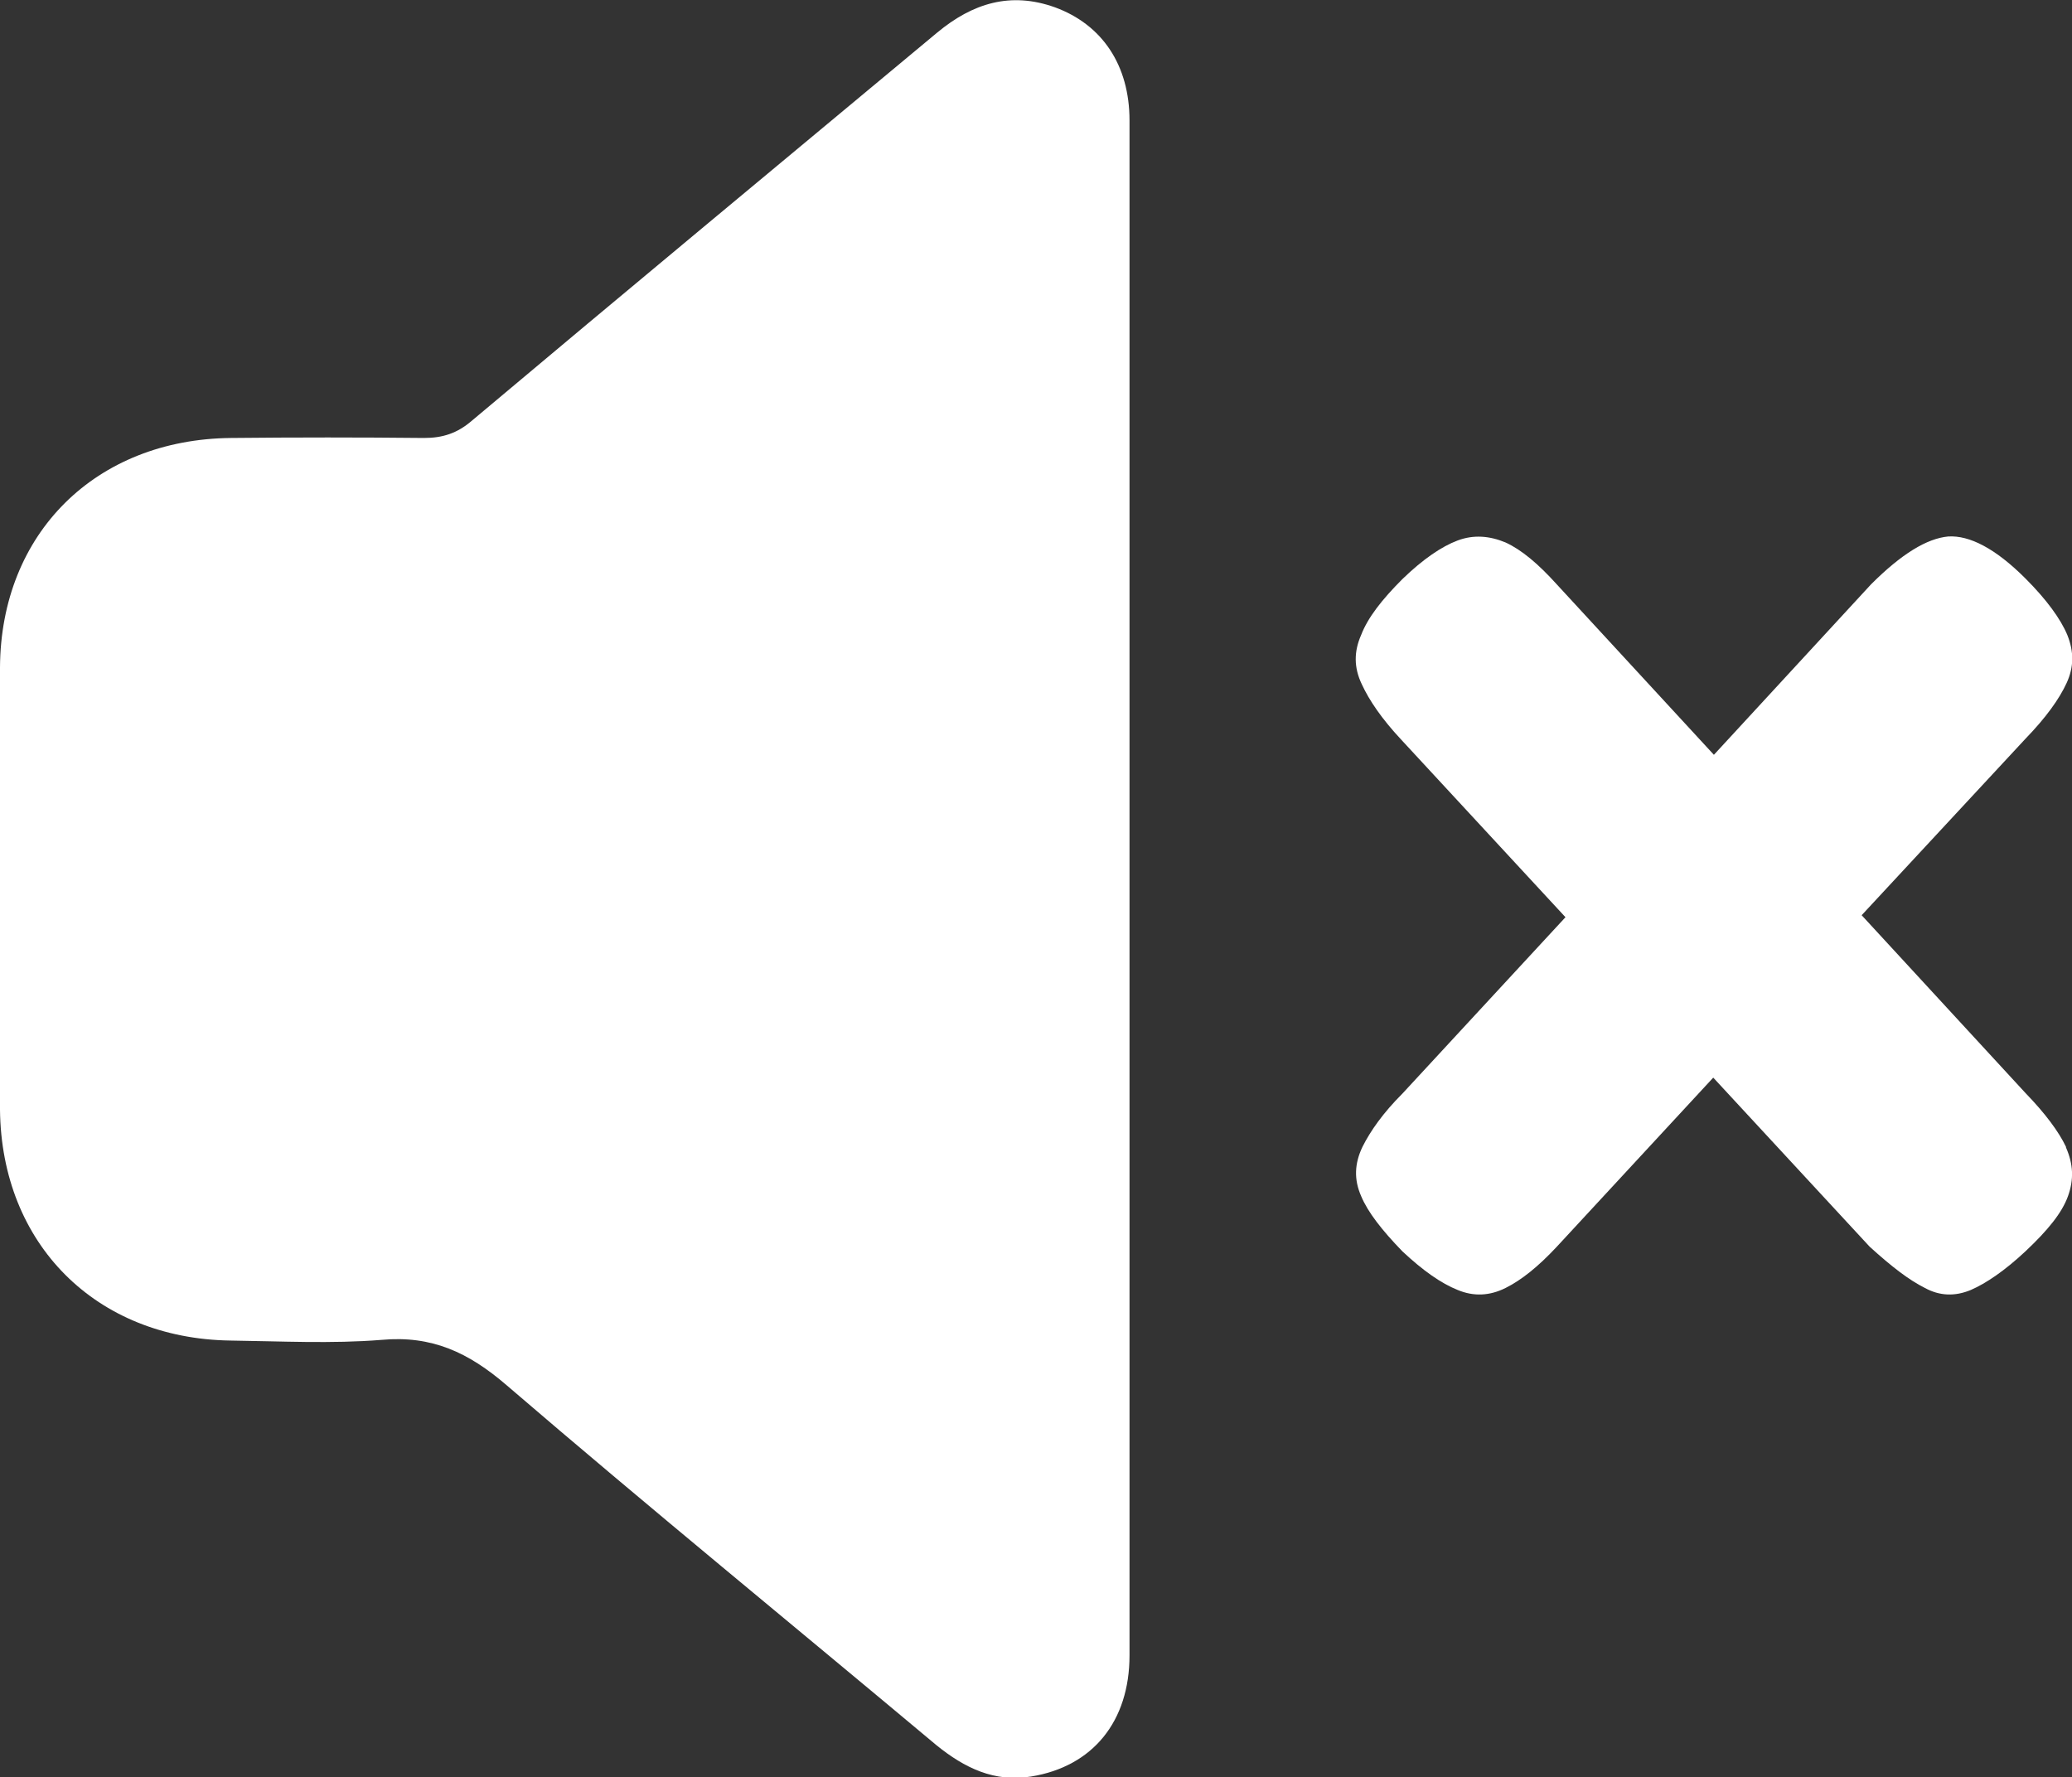 <?xml version="1.0" encoding="UTF-8"?>
<svg id="Layer_2" data-name="Layer 2" xmlns="http://www.w3.org/2000/svg" viewBox="0 0 31.13 26.7">
  <rect x="0" y="0" width="31.13" height="26.7" fill="#333333" stroke="none"/>
  <defs>
    <style>
      .cls-1 {
        fill: #fff;
      }
    </style>
  </defs>
  <g id="Volume_Slider" data-name="Volume Slider">
    <g>
      <path class="cls-1" d="M16.97,13.38c0,3.83,0,7.66,0,11.49,0,.99-.55,1.67-1.48,1.82-.55.09-1-.13-1.42-.47-2.15-1.8-4.33-3.58-6.46-5.41-.57-.49-1.12-.75-1.88-.68-.75.06-1.51.02-2.27.01-2.02-.03-3.44-1.45-3.46-3.47-.01-2.21-.01-4.43,0-6.64.01-2.02,1.44-3.43,3.47-3.45.97-.01,1.94-.01,2.9,0,.28,0,.5-.07.72-.26,2.32-1.95,4.66-3.89,6.99-5.83.53-.44,1.1-.62,1.77-.38.71.26,1.12.87,1.12,1.7,0,3.26,0,6.52,0,9.78,0,.6,0,1.19,0,1.79Z"/>
      <path class="cls-1" d="M31.04,17.24c.11.25.12.48.03.73-.09.25-.3.51-.64.83-.31.29-.59.48-.82.58-.24.1-.47.09-.69-.03-.24-.12-.5-.32-.83-.62l-2.35-2.54-2.35,2.54c-.28.3-.53.5-.77.62-.24.12-.48.13-.72.03-.25-.1-.52-.29-.83-.58-.31-.32-.52-.59-.62-.83-.11-.25-.1-.49.02-.74.12-.24.31-.51.6-.8l2.45-2.65-2.47-2.67c-.29-.31-.48-.59-.59-.83-.12-.25-.12-.49-.01-.74.1-.26.31-.53.62-.84.31-.3.59-.49.83-.58.24-.09.48-.07.72.03.24.11.49.32.77.63l2.36,2.56,2.36-2.56c.46-.46.84-.69,1.16-.72.32-.02.71.18,1.16.63.32.32.53.61.63.85.1.25.1.48-.01.72-.11.24-.31.52-.62.84l-2.46,2.65,2.46,2.67c.3.31.5.58.61.81Z"/>
    </g>
  </g>
</svg>